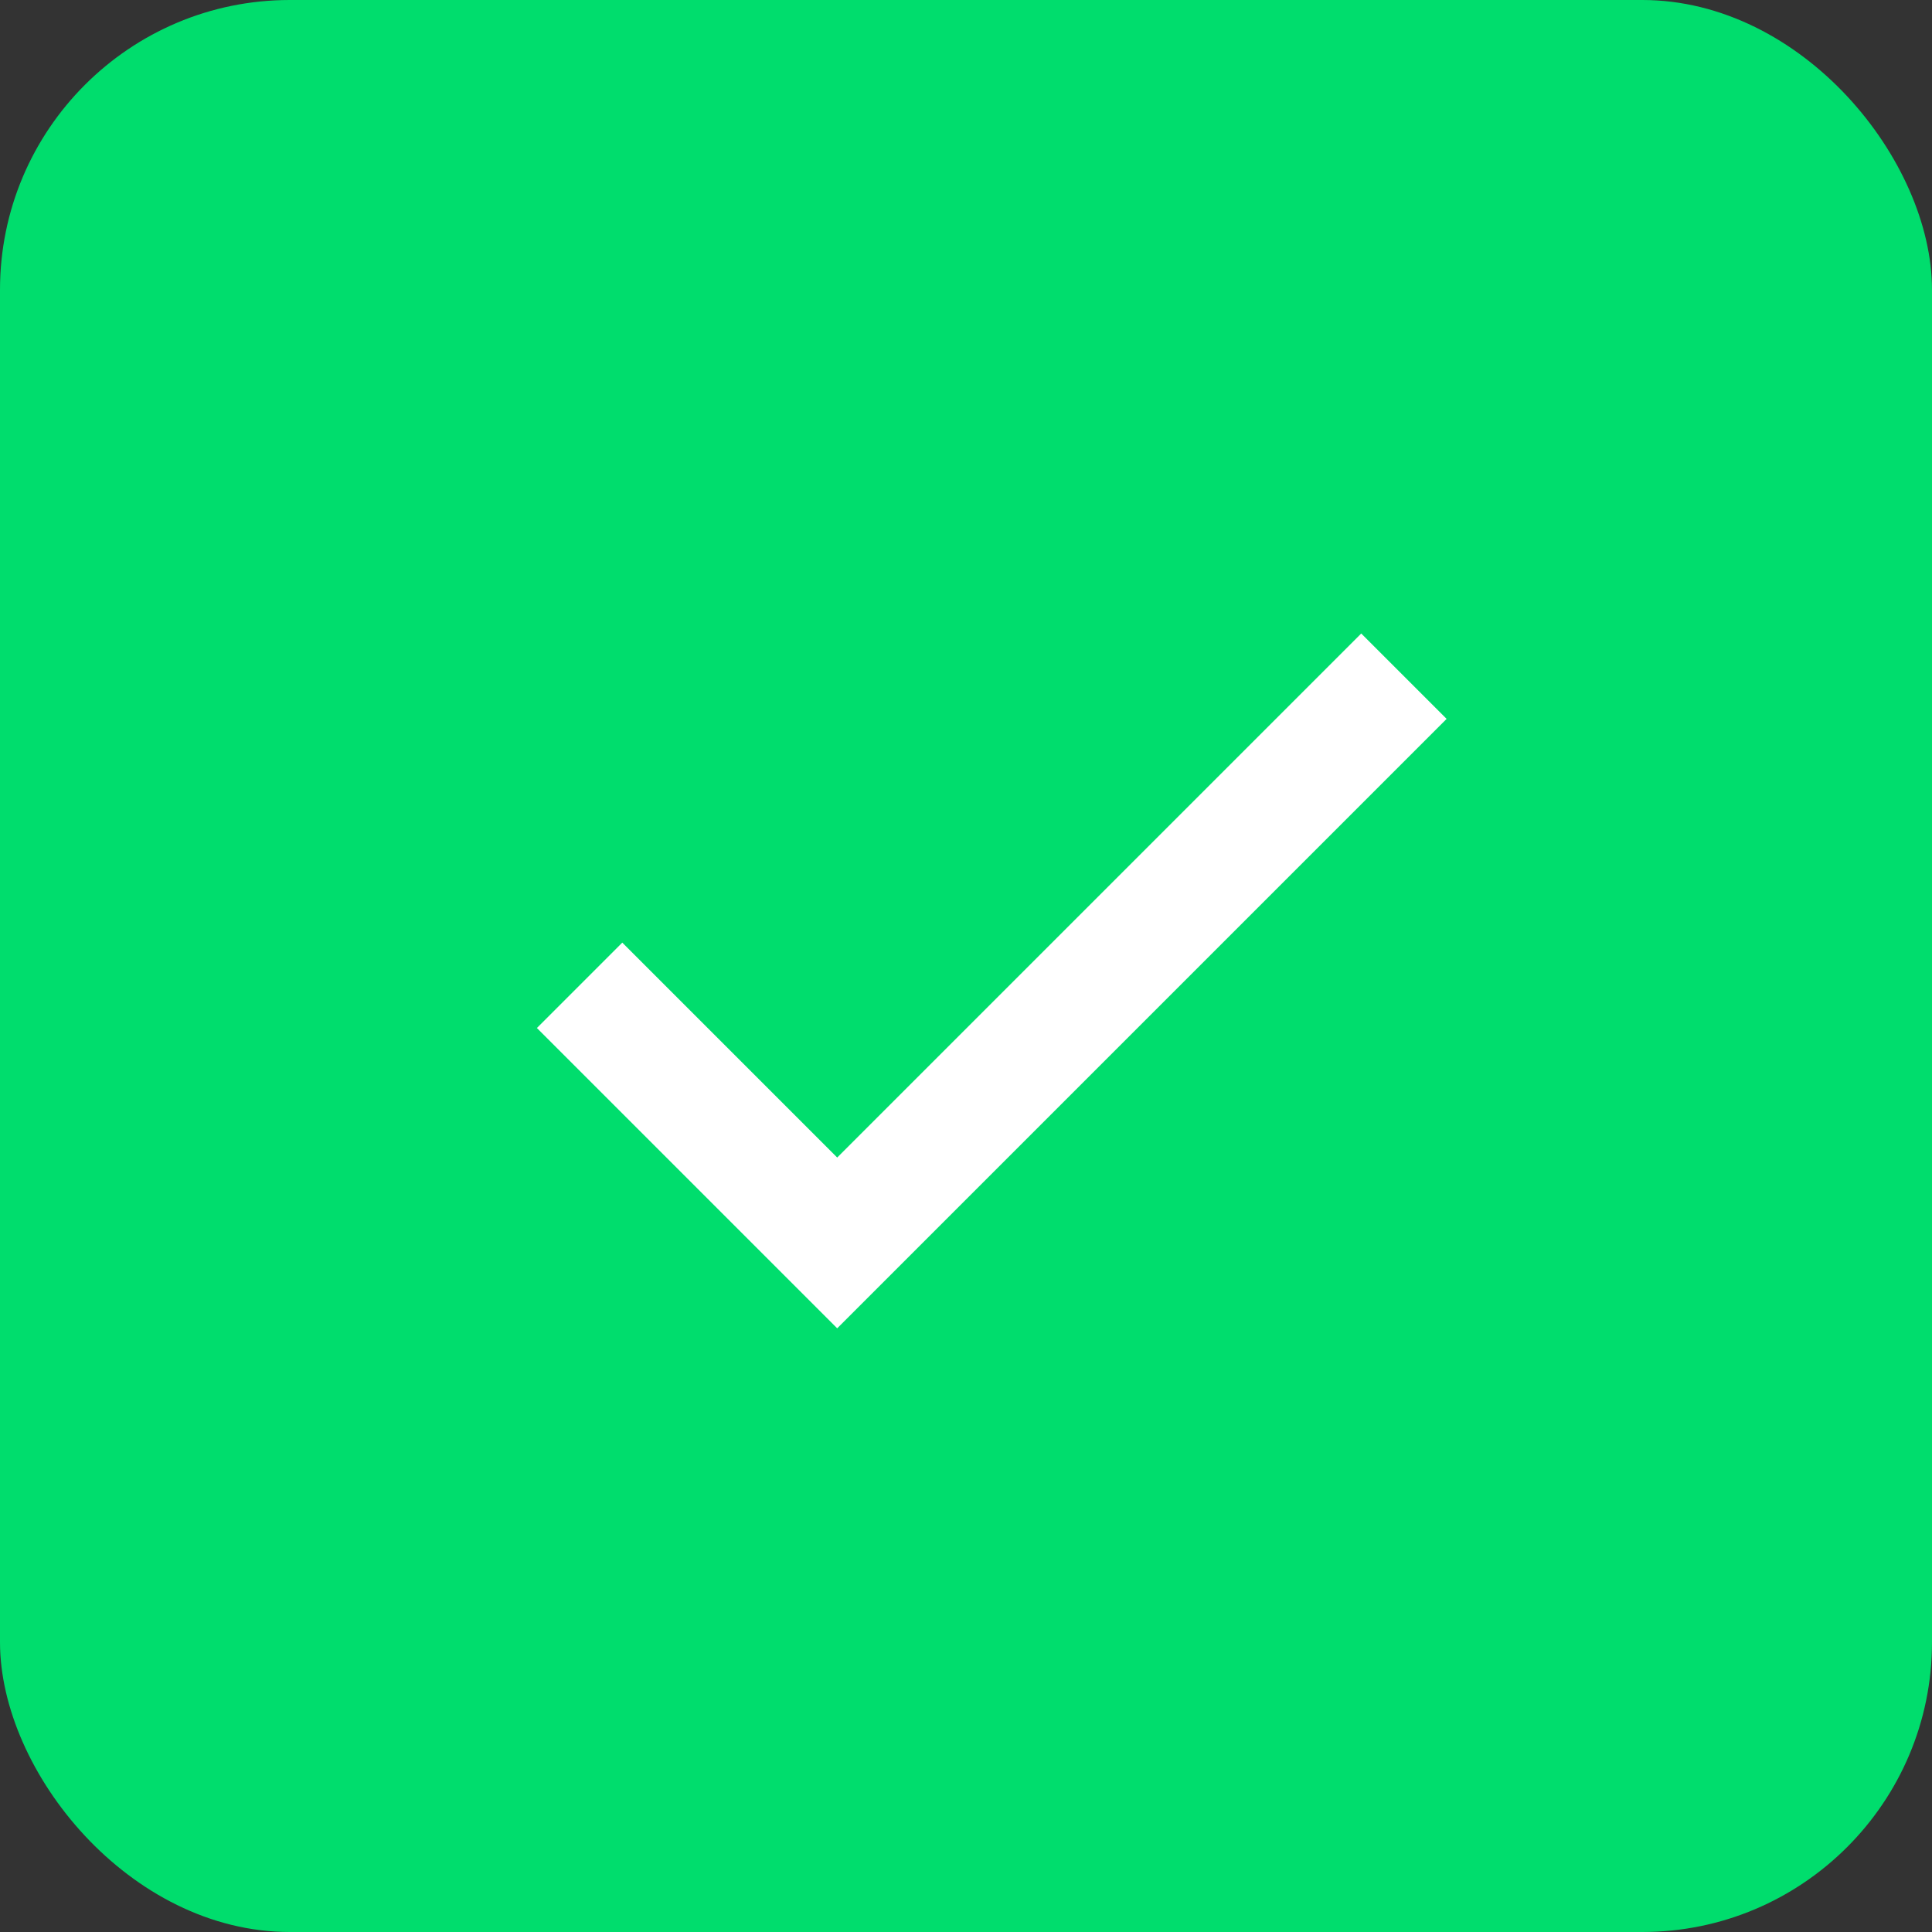 <svg xmlns="http://www.w3.org/2000/svg" width="24" height="24" viewBox="0 0 24 24">
    <rect x="0" y="0" width="24" height="24" fill="#333333" stroke="none"/>
    <g fill="none" fill-rule="evenodd">
        <g>
            <g>
                <g>
                    <g>
                        <g transform="translate(-36 -1034) translate(20 894) translate(0 36) translate(0 80) translate(16 24)">
                            <rect width="24" height="24" fill="#00DD6D" rx="3.6"/>
                            <g stroke="#FFF" stroke-width="1.5">
                                <path d="M10.24 0L3.2 7.04 0 3.84" transform="translate(7.2 8.4)"/>
                            </g>
                        </g>
                    </g>
                </g>
            </g>
        </g>
    </g>
</svg>
